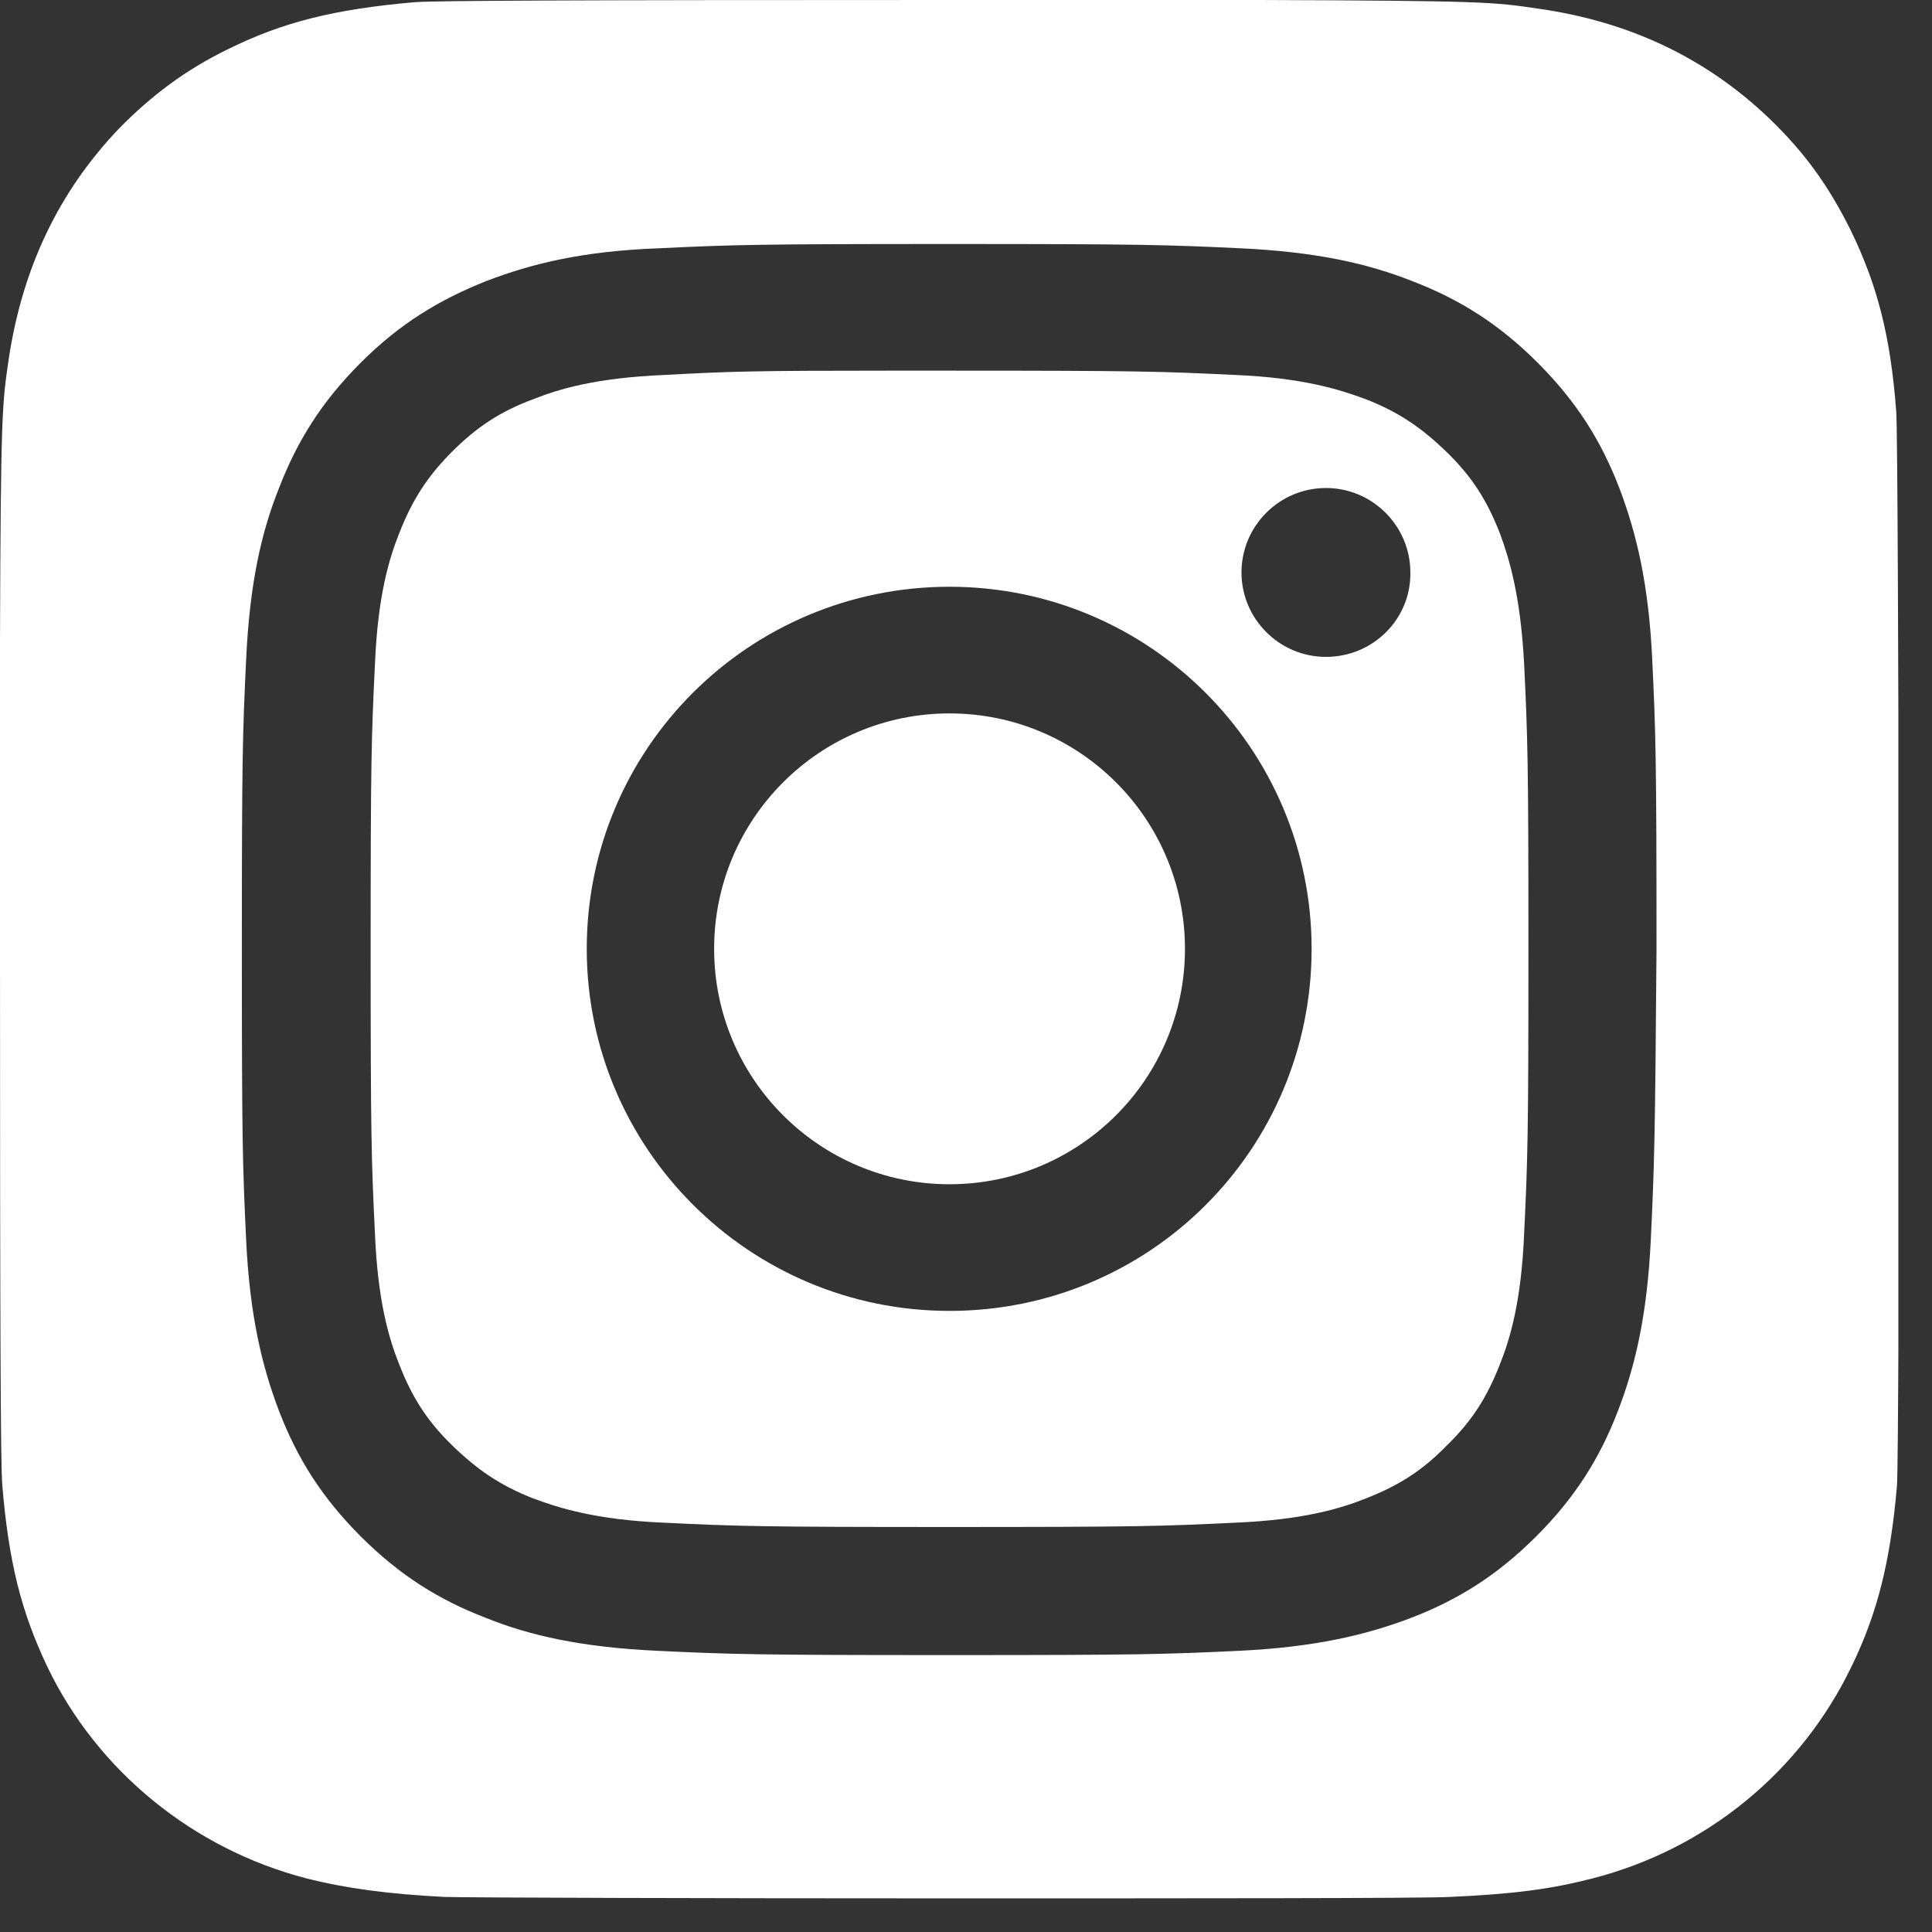 <svg width="27" height="27" viewBox="0 0 27 27" fill="none" xmlns="http://www.w3.org/2000/svg">
<rect x="0" y="0" width="27" height="27" fill="#333333" stroke="none"/>
<g clip-path="url(#clip0_1_116)">
<path d="M20.96 7.45C20.78 6.99 20.57 6.66 20.22 6.32C19.87 5.98 19.55 5.76 19.09 5.58C18.74 5.45 18.22 5.28 17.26 5.24C16.22 5.19 15.91 5.18 13.27 5.18C12.94 5.18 12.65 5.18 12.39 5.18C10.55 5.18 10.2 5.19 9.29 5.24C8.32 5.28 7.8 5.44 7.45 5.58C6.99 5.75 6.66 5.97 6.32 6.31C5.97 6.66 5.76 6.99 5.58 7.45C5.44 7.8 5.28 8.32 5.24 9.28C5.19 10.32 5.18 10.63 5.18 13.26C5.18 15.89 5.19 16.2 5.24 17.24C5.28 18.2 5.44 18.72 5.58 19.07C5.76 19.53 5.97 19.86 6.32 20.2C6.67 20.54 6.99 20.76 7.45 20.94C7.8 21.07 8.32 21.24 9.28 21.28C10.32 21.33 10.63 21.34 13.27 21.34C15.9 21.34 16.22 21.33 17.26 21.28C18.22 21.24 18.74 21.08 19.09 20.94C19.55 20.76 19.88 20.55 20.22 20.2C20.57 19.86 20.78 19.53 20.96 19.07C21.1 18.72 21.26 18.2 21.3 17.24C21.35 16.2 21.36 15.89 21.36 13.26C21.36 10.63 21.35 10.32 21.3 9.28C21.25 8.32 21.09 7.8 20.96 7.45ZM13.27 18.32C10.47 18.32 8.2 16.05 8.2 13.26C8.2 10.46 10.47 8.2 13.27 8.2C16.07 8.2 18.33 10.47 18.33 13.26C18.33 16.06 16.07 18.32 13.27 18.32ZM18.53 9.18C17.88 9.18 17.35 8.65 17.35 8C17.35 7.35 17.88 6.82 18.53 6.82C19.18 6.82 19.71 7.35 19.71 8C19.72 8.65 19.19 9.18 18.53 9.18Z" fill="white"/>
<path d="M26.5 5.75C26.42 4.68 26.23 3.97 25.86 3.21C25.55 2.59 25.22 2.13 24.72 1.65C23.84 0.81 22.77 0.3 21.49 0.12C20.88 0.03 20.76 0.01 17.59 0H13.27C7.73 0 6.11 0.01 5.8 0.03C4.66 0.13 3.95 0.31 3.18 0.69C2.59 0.98 2.12 1.33 1.66 1.8C0.82 2.68 0.31 3.75 0.12 5.03C0.03 5.65 0.01 5.78 0 8.95C0 10.01 0 11.4 0 13.26C0 18.79 0.01 20.41 0.03 20.73C0.12 21.84 0.3 22.53 0.66 23.29C1.36 24.75 2.7 25.84 4.28 26.25C4.83 26.39 5.43 26.47 6.21 26.51C6.54 26.52 9.89 26.53 13.24 26.53C16.59 26.53 19.94 26.53 20.26 26.51C21.16 26.47 21.68 26.4 22.26 26.25C23.85 25.84 25.17 24.76 25.88 23.28C26.24 22.54 26.42 21.81 26.51 20.77C26.53 20.54 26.54 16.9 26.54 13.26C26.53 9.62 26.52 5.98 26.5 5.75ZM23.07 17.33C23.02 18.38 22.85 19.1 22.61 19.72C22.36 20.37 22.02 20.92 21.47 21.47C20.92 22.02 20.37 22.36 19.72 22.61C19.09 22.85 18.37 23.02 17.32 23.07C16.27 23.12 15.93 23.13 13.25 23.13C10.57 23.13 10.24 23.12 9.18 23.07C8.13 23.02 7.41 22.86 6.79 22.61C6.14 22.36 5.59 22.02 5.04 21.47C4.49 20.92 4.15 20.37 3.9 19.72C3.66 19.09 3.49 18.38 3.44 17.33C3.39 16.28 3.38 15.94 3.38 13.27C3.38 10.59 3.39 10.26 3.44 9.21C3.49 8.16 3.65 7.44 3.9 6.82C4.15 6.17 4.49 5.62 5.04 5.07C5.59 4.52 6.14 4.19 6.79 3.93C7.44 3.68 8.15 3.51 9.2 3.47C10.25 3.42 10.59 3.41 13.27 3.41C15.95 3.41 16.28 3.42 17.34 3.47C18.39 3.52 19.11 3.68 19.74 3.93C20.39 4.18 20.94 4.52 21.49 5.07C22.04 5.62 22.38 6.17 22.63 6.82C22.87 7.45 23.04 8.16 23.09 9.21C23.14 10.26 23.15 10.6 23.15 13.27C23.13 15.94 23.12 16.27 23.07 17.33Z" fill="white"/>
<path d="M13.27 16.55C15.087 16.55 16.56 15.077 16.56 13.26C16.56 11.443 15.087 9.97 13.27 9.97C11.453 9.97 9.98 11.443 9.98 13.26C9.98 15.077 11.453 16.55 13.27 16.55Z" fill="white"/>
</g>
<defs>
<clipPath id="clip0_1_116">
<rect width="26.53" height="26.53" fill="white"/>
</clipPath>
</defs>
</svg>
